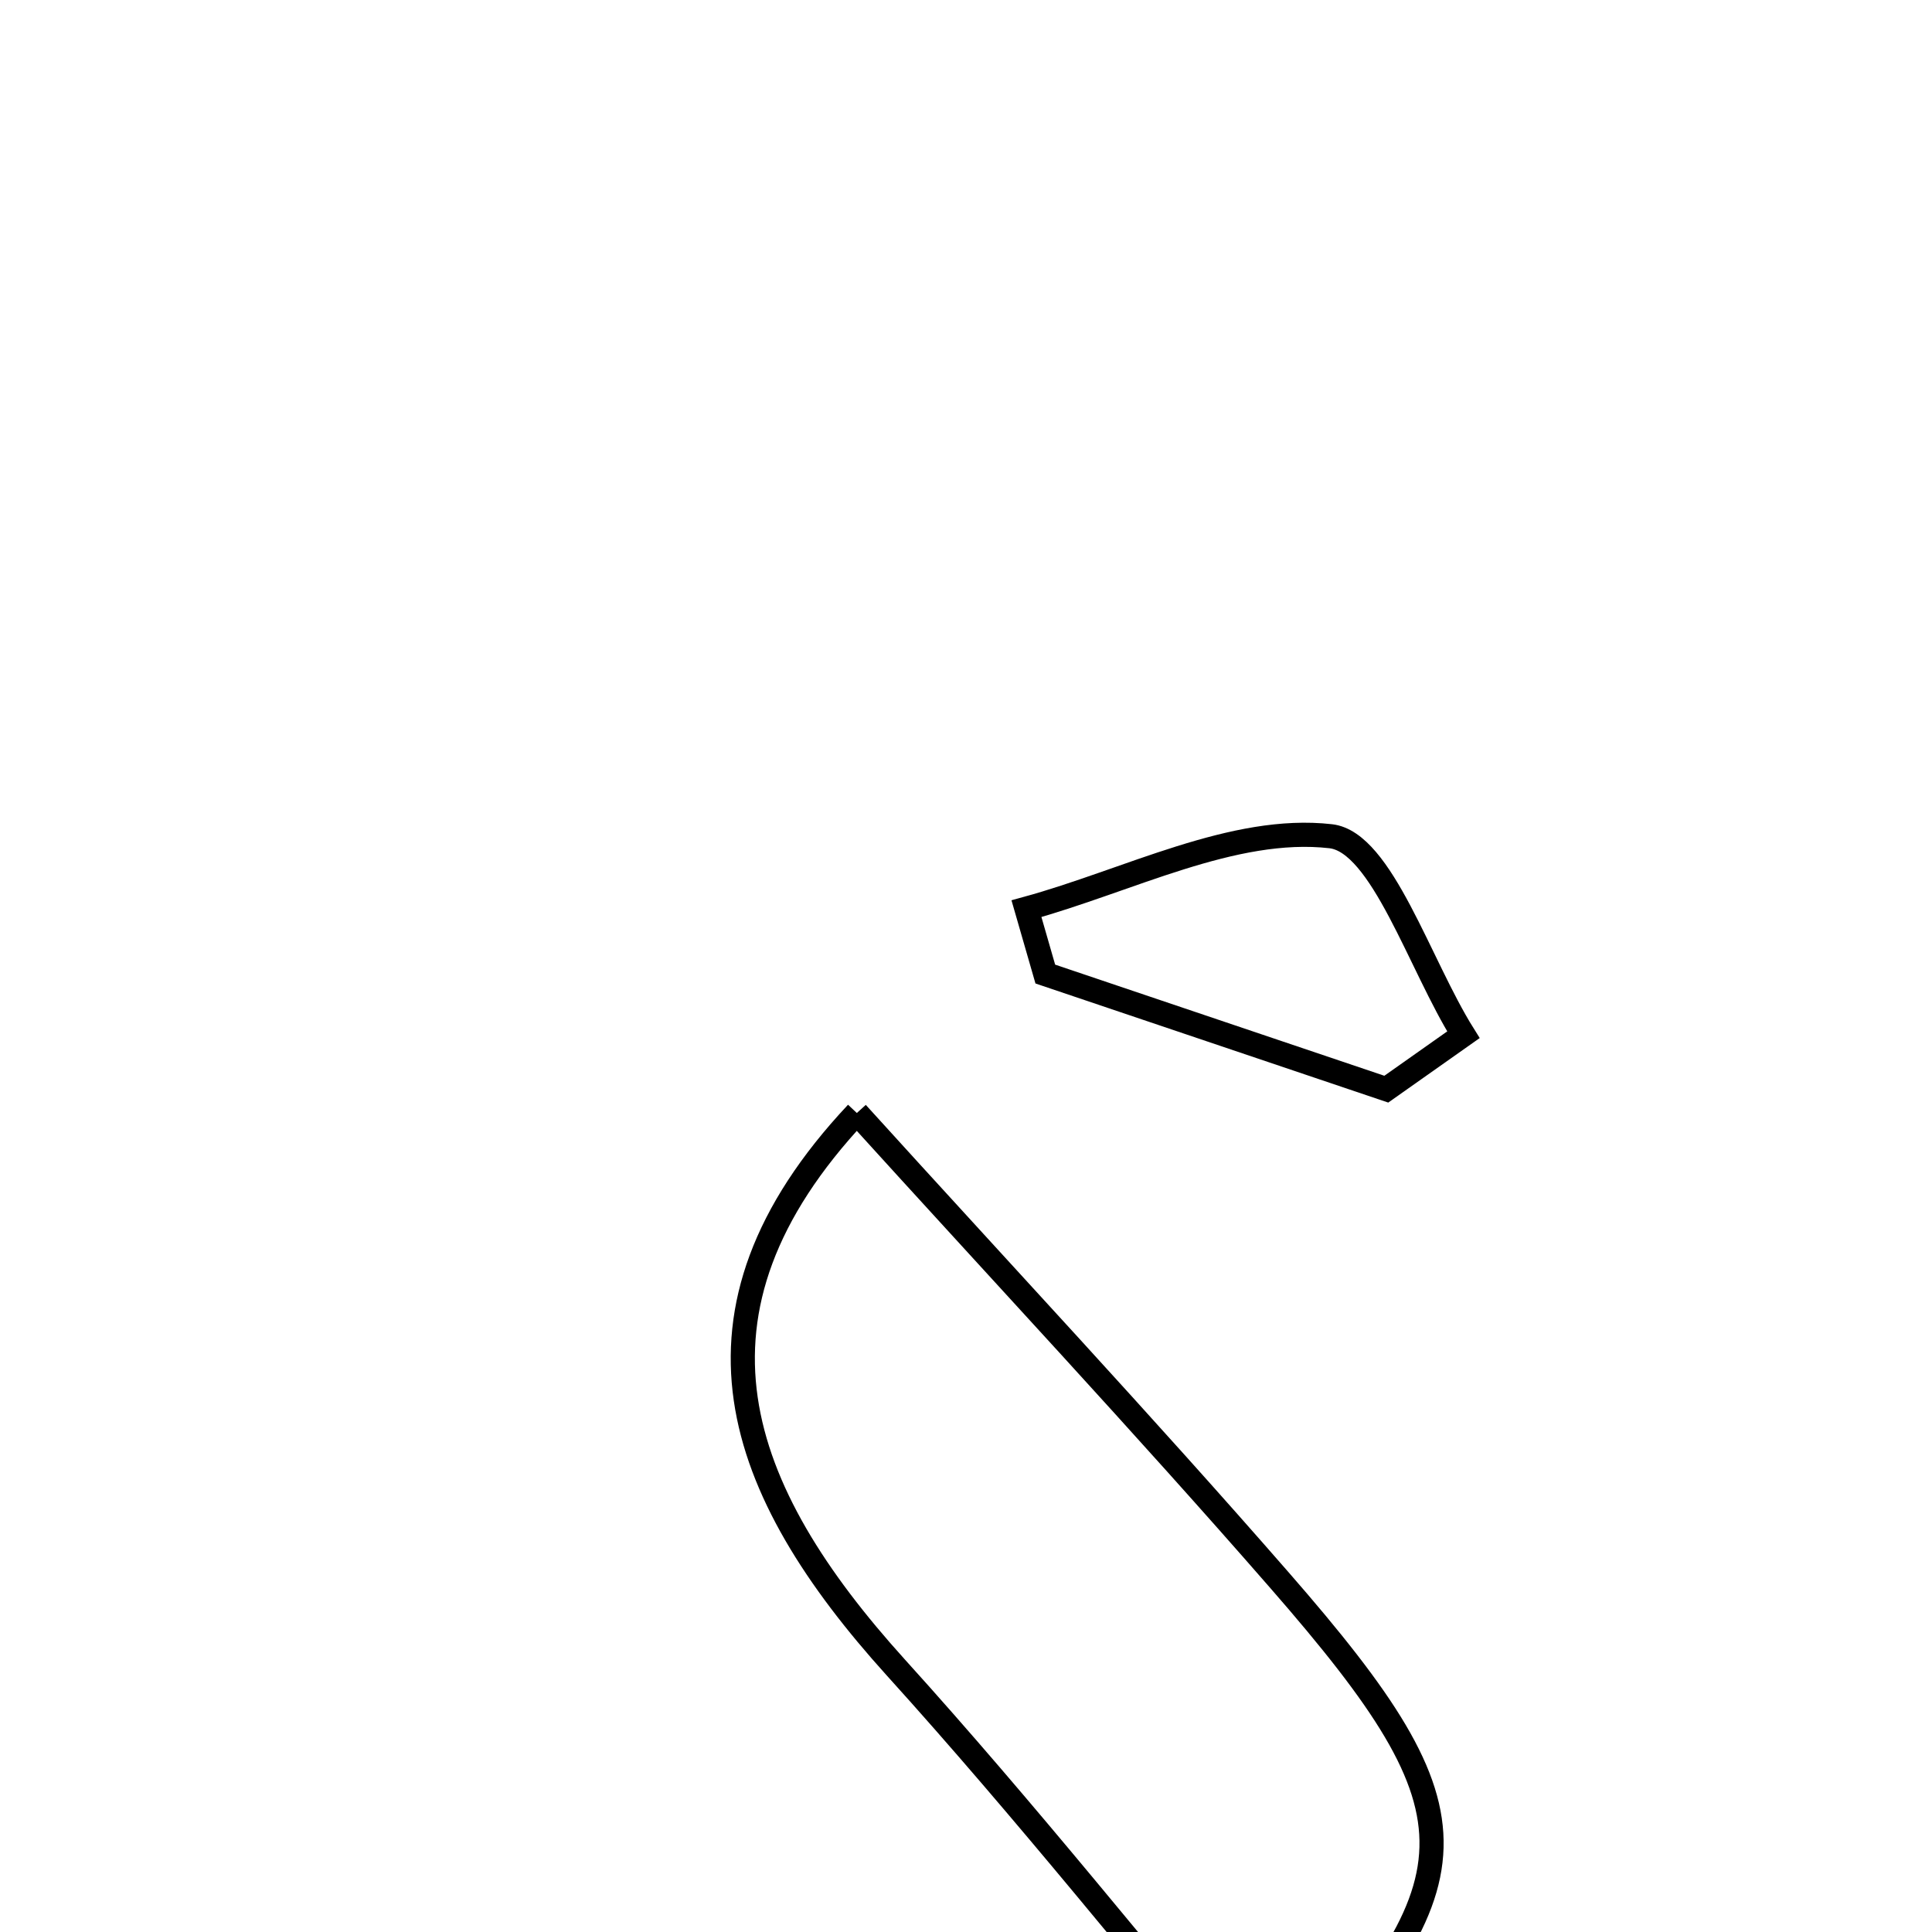 <svg xmlns="http://www.w3.org/2000/svg" viewBox="0.0 0.0 24.0 24.0" height="200px" width="200px"><path fill="none" stroke="black" stroke-width=".3" stroke-opacity="1.0"  filling="0" d="M16.531 10.388 C17.166 10.461 17.635 11.986 18.179 12.854 C17.859 13.079 17.54 13.304 17.221 13.53 C15.809 13.053 14.397 12.576 12.985 12.1 C12.906 11.829 12.829 11.559 12.751 11.288 C14.017 10.941 15.321 10.25 16.531 10.388"></path>
<path fill="none" stroke="black" stroke-width=".3" stroke-opacity="1.0"  filling="0" d="M10.644 13.826 C12.425 15.79 14.195 17.681 15.896 19.632 C18.469 22.581 18.399 23.347 15.761 26.188 C14.242 24.385 12.743 22.498 11.128 20.714 C9.138 18.513 8.308 16.315 10.644 13.826"></path>
<path fill="none" stroke="black" stroke-width=".3" stroke-opacity="1.0"  filling="0" d="M7.264 25.782 C9.415 26.504 11.301 27.138 13.605 27.911 C8.909 30.52 8.001 30.224 7.264 25.782"></path></svg>